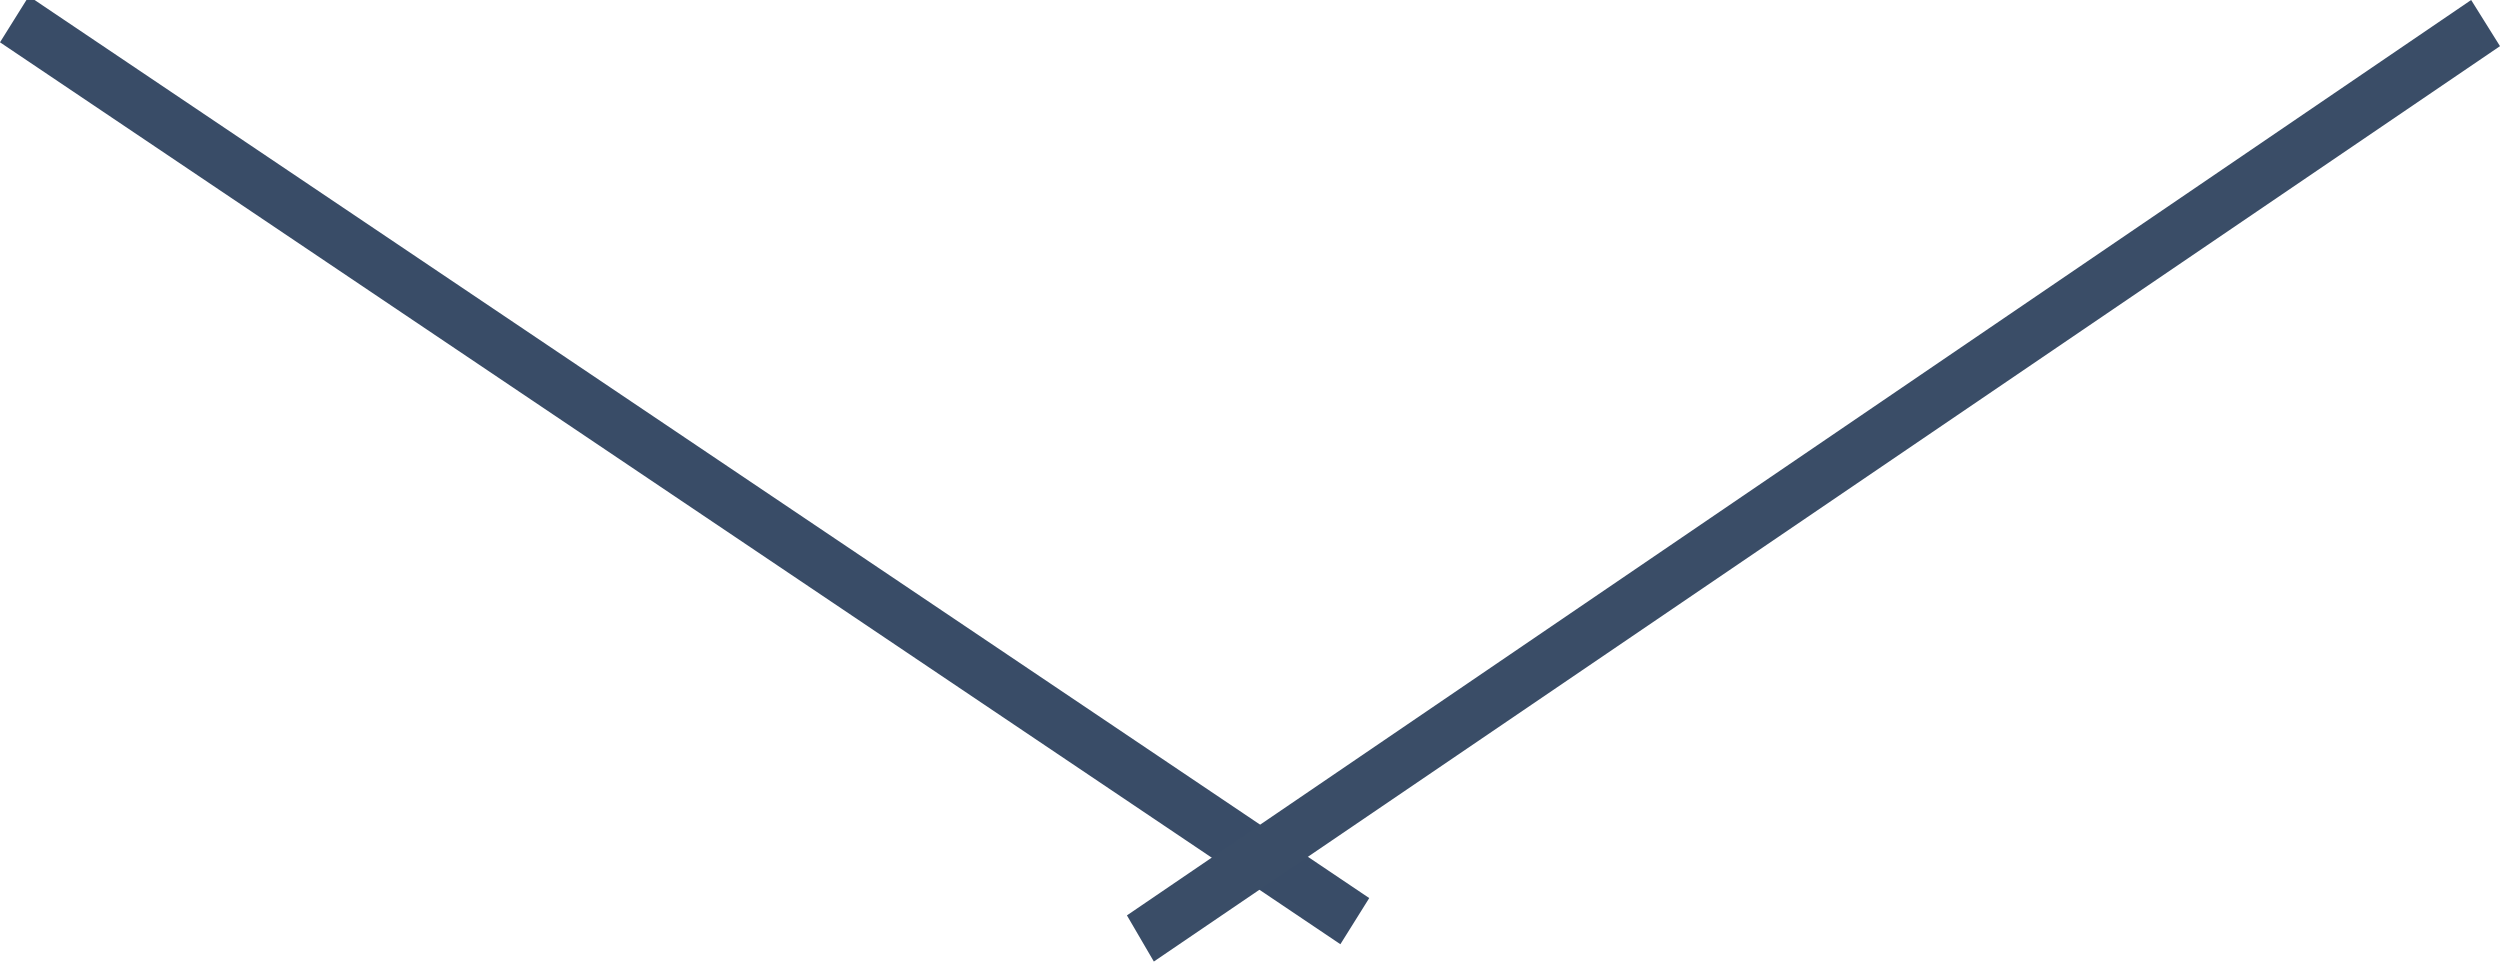 <svg xmlns="http://www.w3.org/2000/svg" xmlns:xlink="http://www.w3.org/1999/xlink" width="13" height="5" viewBox="0 0 13 5"><defs><path id="x3dja" d="M324 1491.22l.15-.24 6.97 4.69-.15.24z"/><path id="x3djb" d="M336.85 1491l.15.24-7 4.76-.14-.24z"/></defs><g><g transform="translate(-324 -1491)"><use fill="#394c67" xlink:href="#x3dja"/></g><g transform="translate(-324 -1491)"><use fill="#3a4d67" xlink:href="#x3djb"/></g></g></svg>